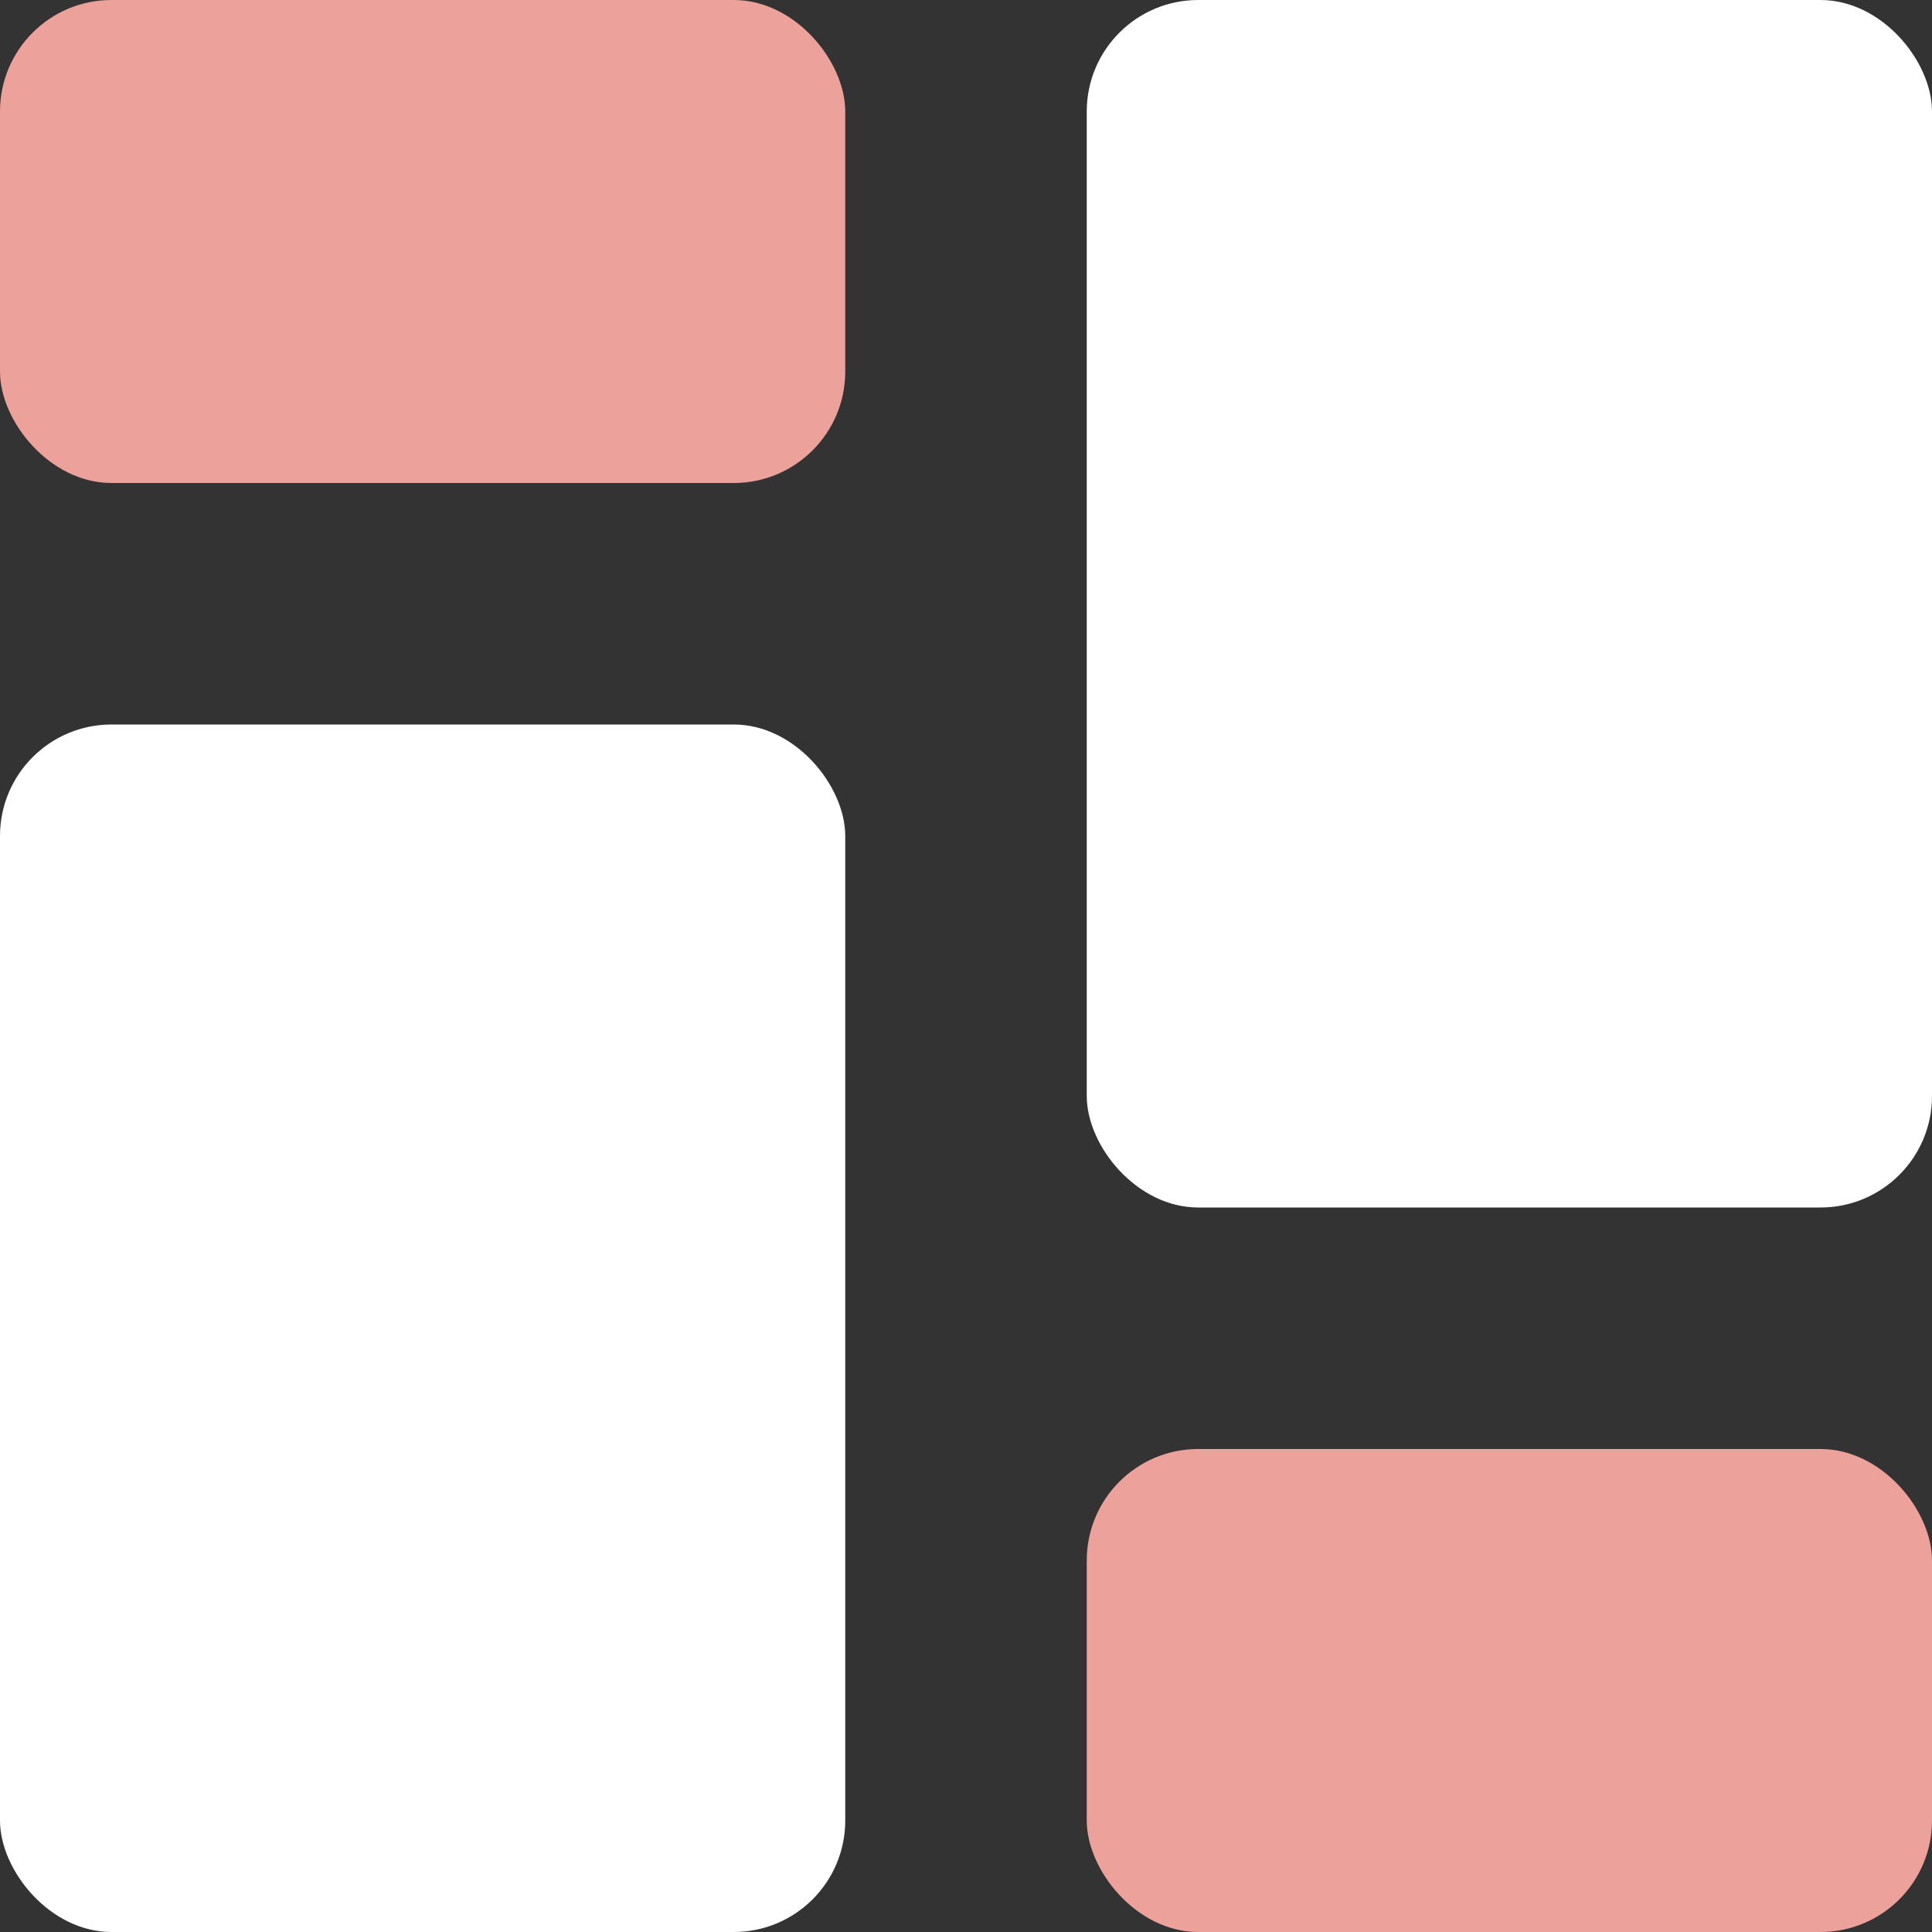 <svg width="26" height="26" viewBox="0 0 26 26" fill="none" xmlns="http://www.w3.org/2000/svg">
<rect x="0" y="0" width="26" height="26" fill="#333333" stroke="none"/>
<rect width="11.375" height="6.5" rx="1.5" fill="#EDA19B"/>
<rect x="14.625" y="19.5" width="11.375" height="6.5" rx="1.5" fill="#EDA19B"/>
<rect y="9.75" width="11.375" height="16.25" rx="1.5" fill="white"/>
<rect x="14.625" width="11.375" height="16.25" rx="1.5" fill="white"/>
</svg>
